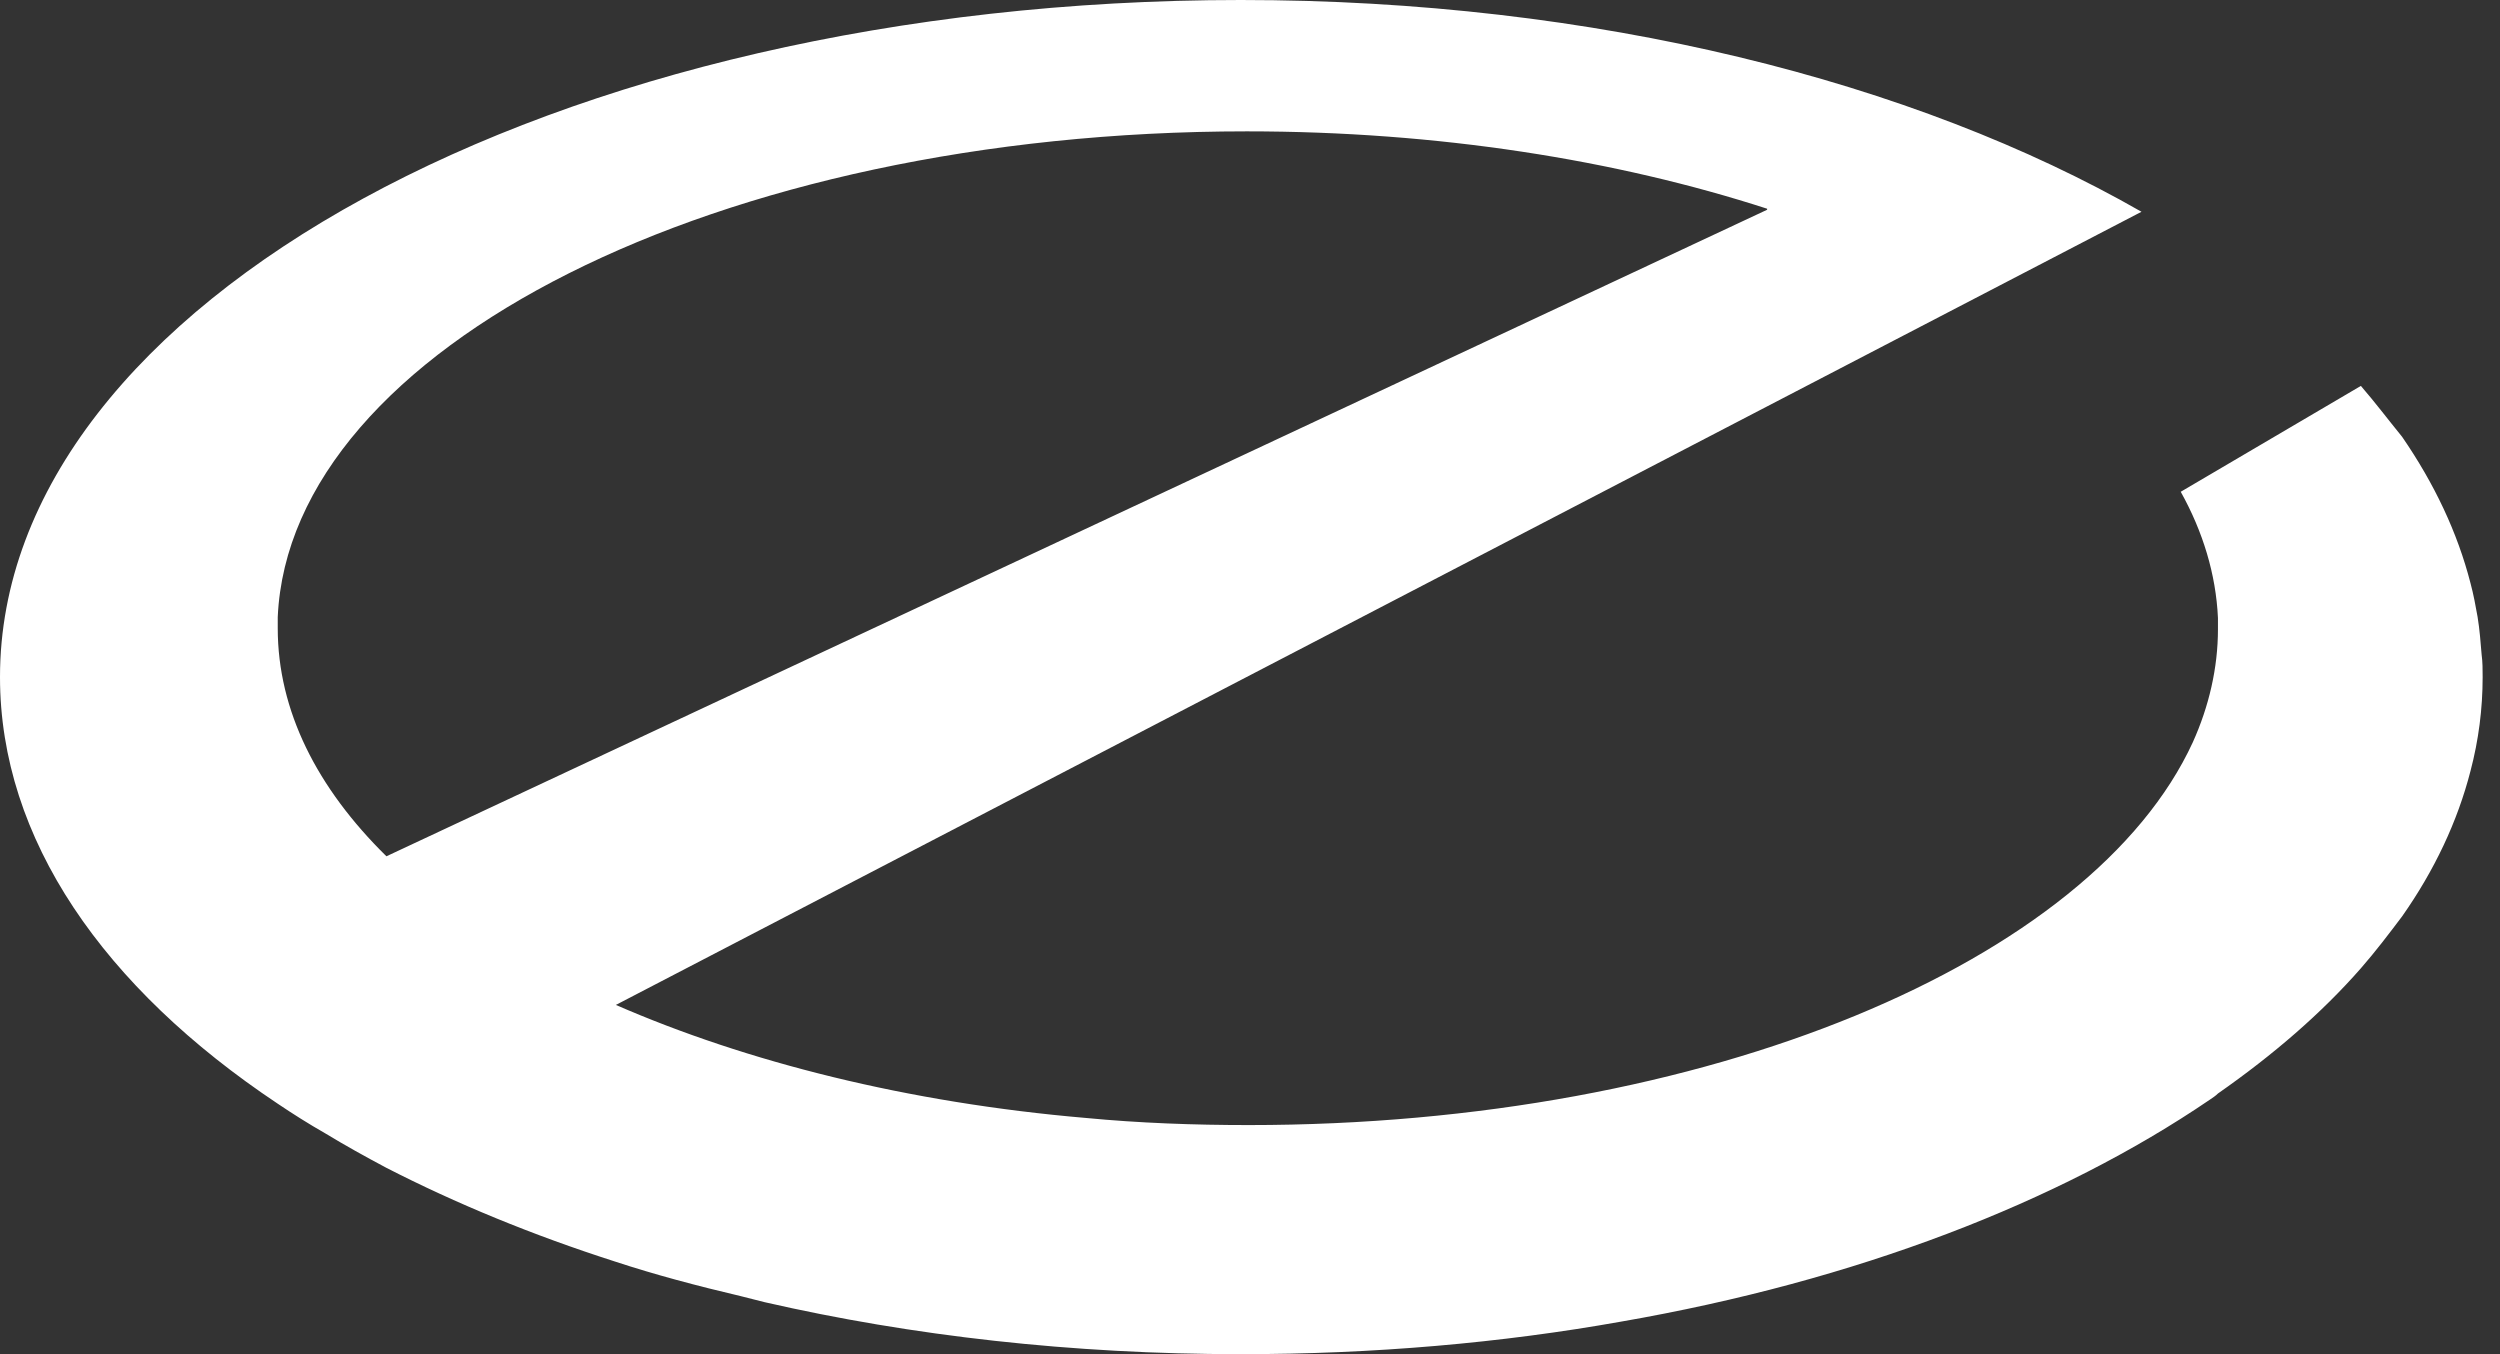 <svg width="72" height="39" viewBox="0 0 72 39" fill="none" xmlns="http://www.w3.org/2000/svg">
<rect x="0" y="0" width="72" height="39" fill="#333333" stroke="none"/>
<path d="M67.993 11.114L62.805 14.163C63.443 15.307 63.82 16.538 63.877 17.799C63.877 17.916 63.877 18.005 63.877 18.122C63.877 19.236 63.617 20.35 63.153 21.377C60.255 27.681 49.184 32.402 35.967 32.402C34.373 32.402 32.808 32.344 31.272 32.197C26.142 31.757 21.505 30.584 17.737 28.942L61.675 6.099C55.125 2.346 45.938 0 35.735 0C15.998 0 0 8.738 0 19.5C0 24.162 2.985 28.444 7.999 31.787C8.434 32.08 8.898 32.373 9.361 32.637C9.941 32.989 10.521 33.311 11.129 33.634C13.129 34.66 15.332 35.569 17.708 36.331C18.868 36.713 20.085 37.035 21.331 37.328C21.563 37.387 21.795 37.446 22.027 37.504C26.258 38.472 30.866 39 35.735 39C39.561 39 43.242 38.678 46.691 38.062C53.444 36.889 59.298 34.631 63.646 31.669C63.733 31.61 63.82 31.552 63.877 31.493C65.472 30.379 66.863 29.177 67.993 27.887C68.428 27.388 68.805 26.89 69.181 26.391C70.109 25.071 70.776 23.664 71.152 22.198C71.384 21.318 71.5 20.409 71.5 19.5C71.5 19.295 71.5 19.06 71.471 18.855C71.442 18.503 71.413 18.122 71.355 17.77C71.297 17.447 71.239 17.125 71.152 16.802C70.776 15.336 70.109 13.929 69.181 12.58C68.775 12.081 68.399 11.583 67.993 11.114ZM11.129 24.661C9.13 22.696 7.999 20.468 7.999 18.093C7.999 17.975 7.999 17.887 7.999 17.77C8.347 10.029 20.694 3.783 35.909 3.783C41.416 3.783 46.546 4.604 50.893 6.011V6.041L11.129 24.661Z" fill="white"/>
</svg>
